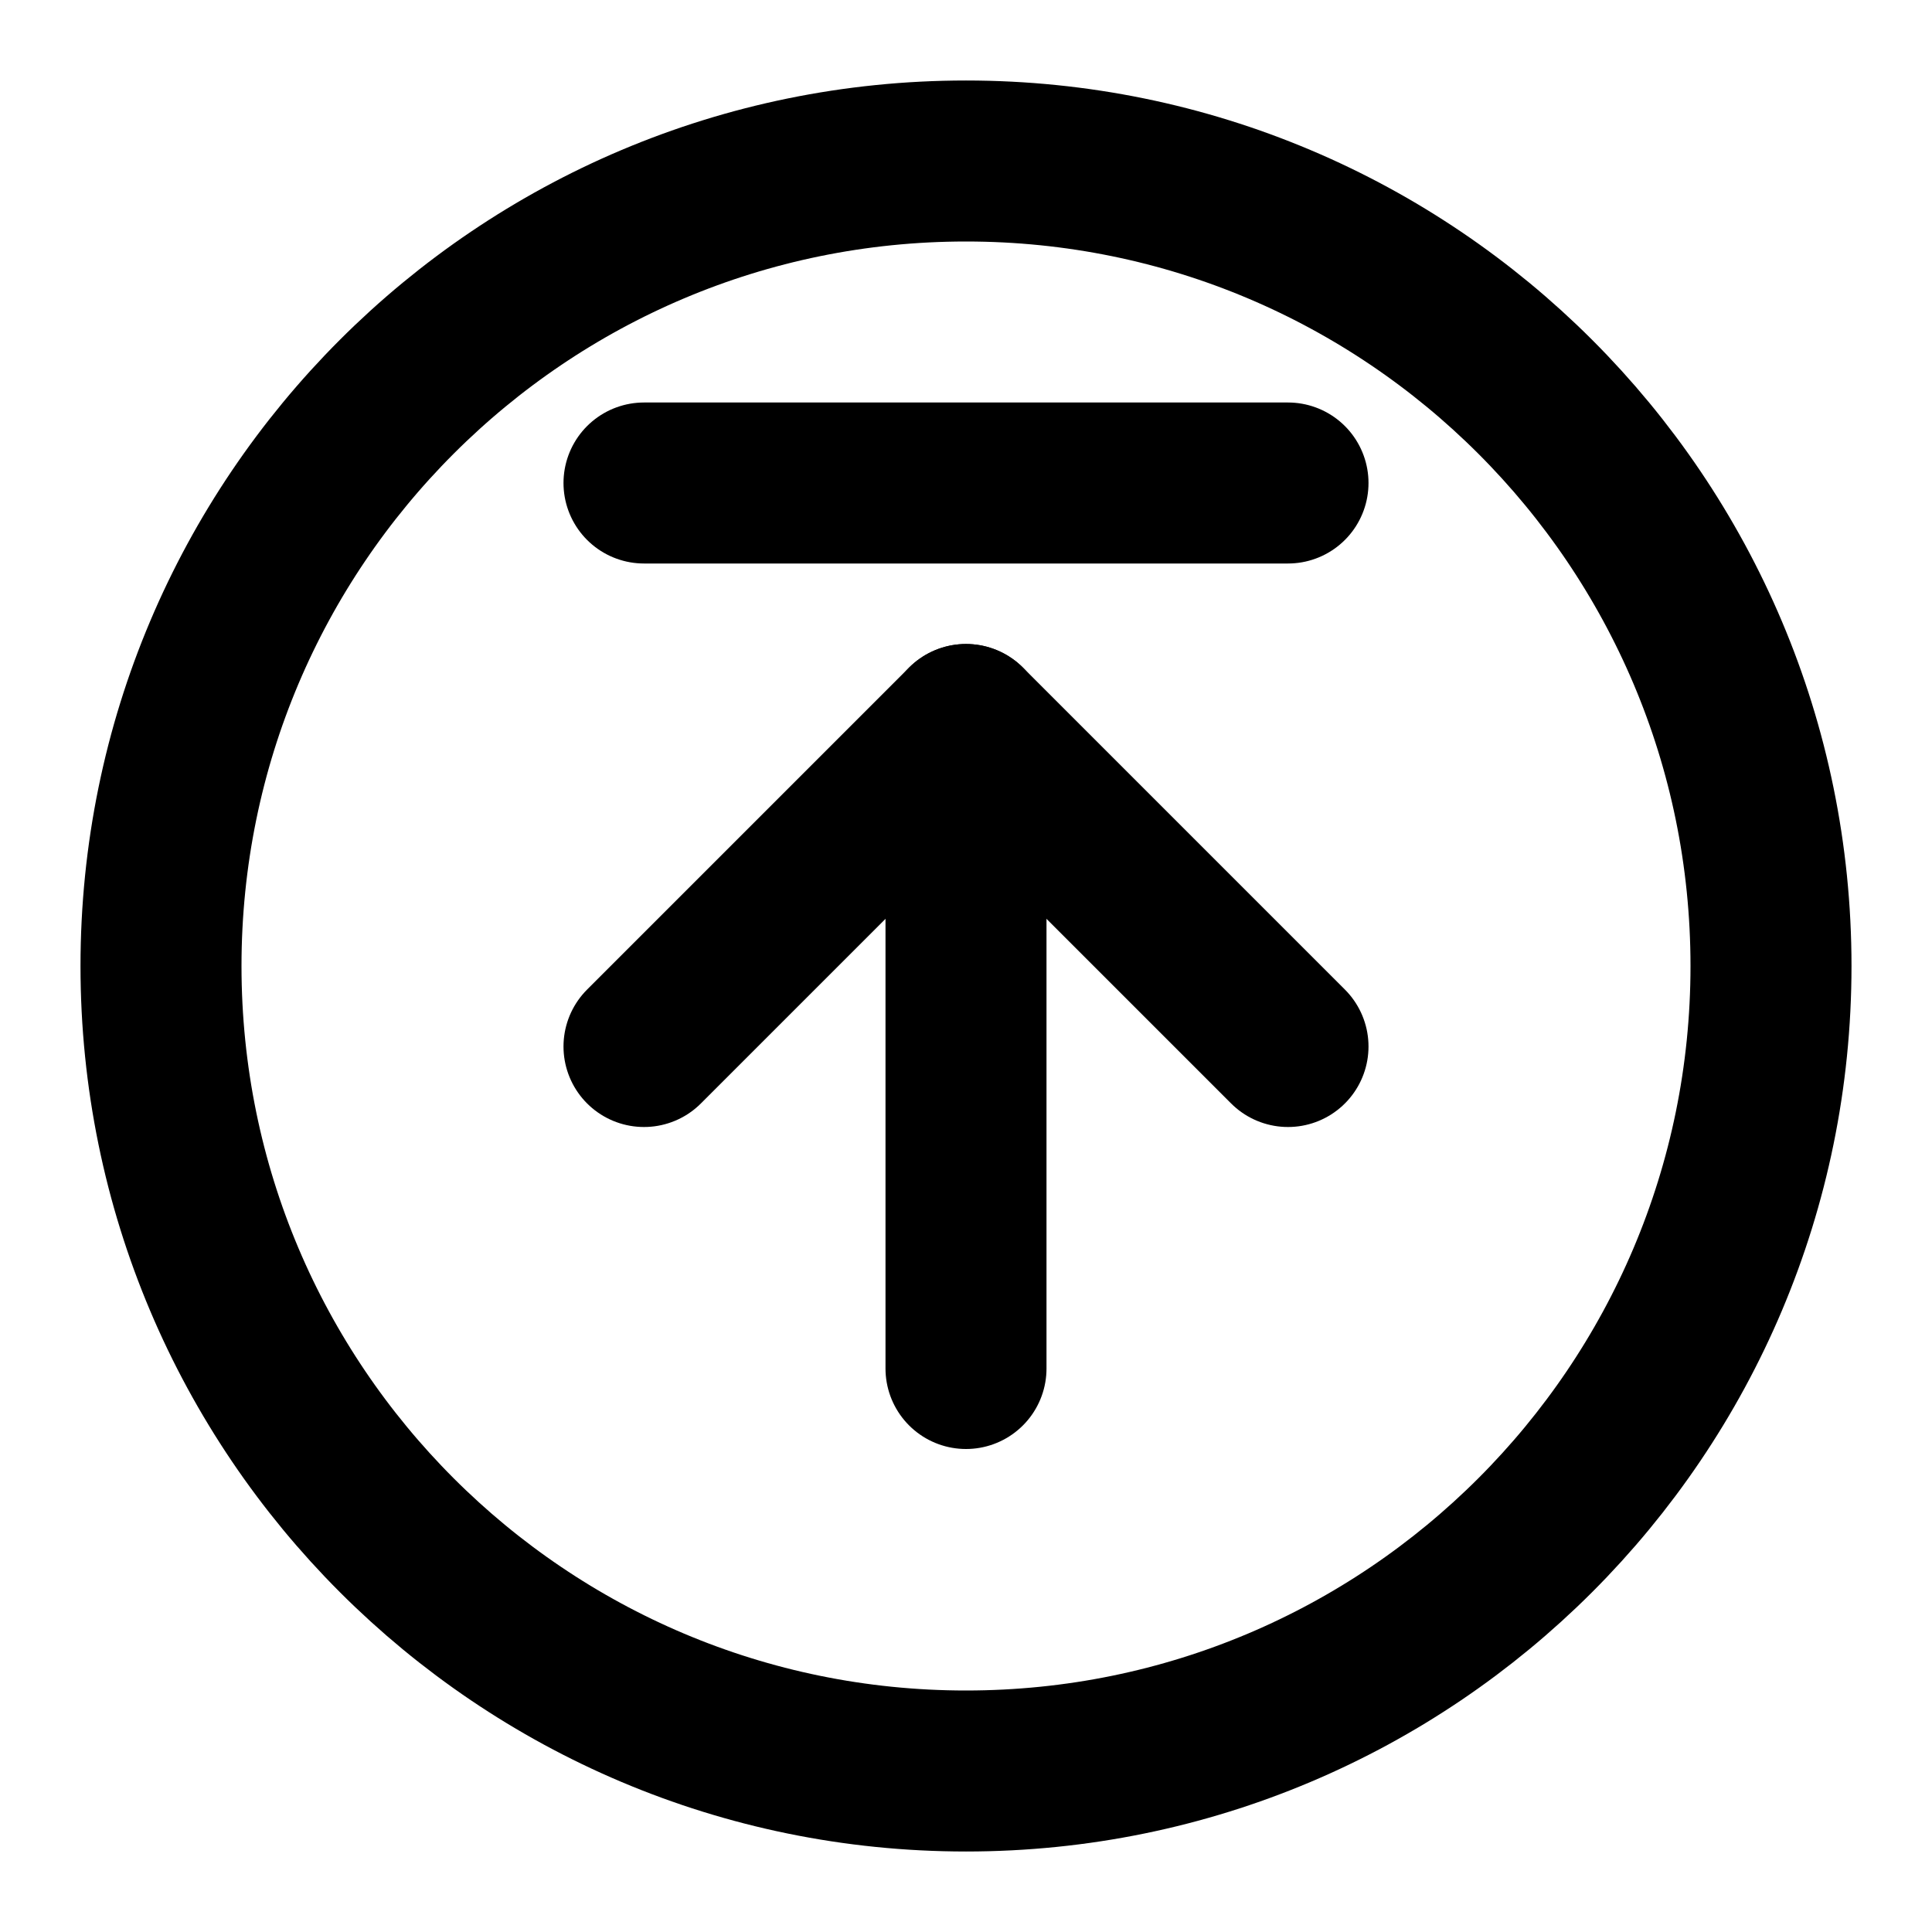 <svg width="24" height="24" viewBox="0 0 24 24" fill="none" xmlns="http://www.w3.org/2000/svg">
<path d="M12 22C17.523 22 22 17.523 22 12C22 6.477 17.523 2 12 2C6.477 2 2 6.477 2 12C2 17.523 6.477 22 12 22Z" stroke="black" stroke-width="2" stroke-linecap="round" stroke-linejoin="round"/>
<path d="M16 13L12 9L8 13" stroke="black" stroke-width="2" stroke-linecap="round" stroke-linejoin="round"/>
<path d="M12 17L12 9" stroke="black" stroke-width="2" stroke-linecap="round" stroke-linejoin="round"/>
<path d="M16 6L8 6" stroke="black" stroke-width="2" stroke-linecap="round" stroke-linejoin="round"/>
</svg>
